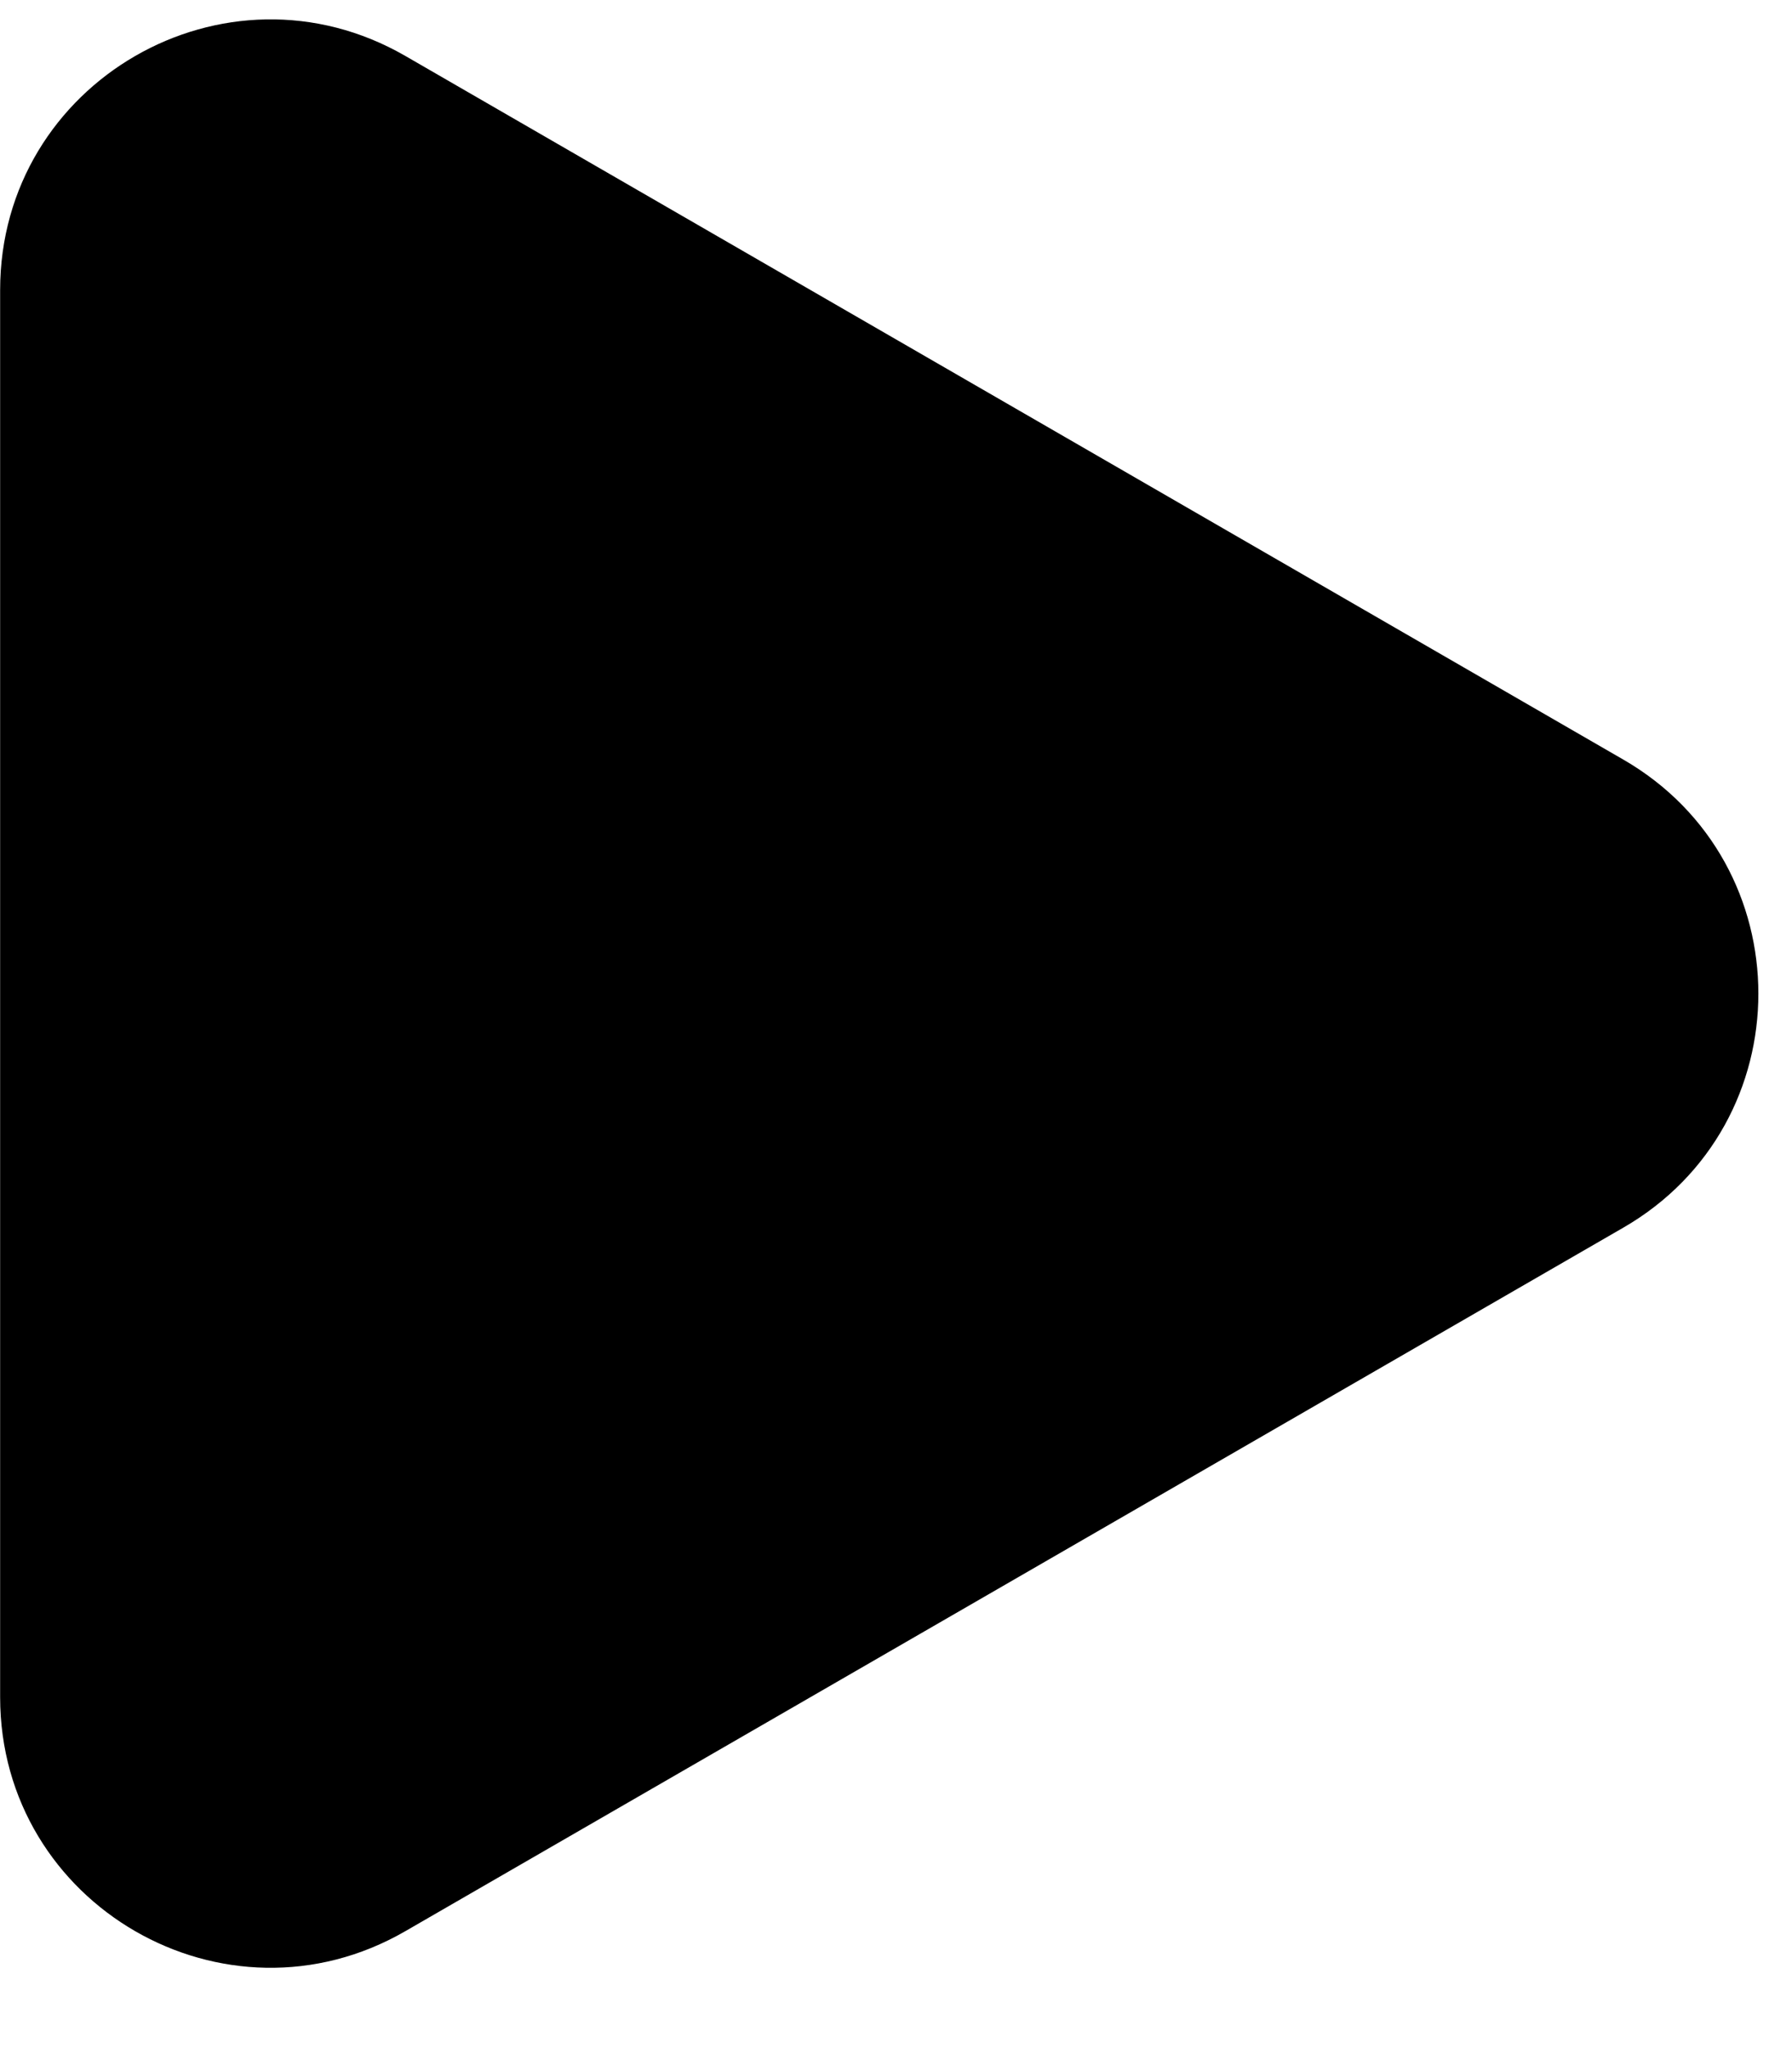 <svg width="14" height="16" viewBox="0 0 14 16" fill="none" xmlns="http://www.w3.org/2000/svg">
<path d="M12.682 5.931C14.089 6.743 14.089 8.774 12.682 9.586L3.167 15.079C1.76 15.892 0.001 14.876 0.001 13.252L0.001 2.265C0.001 0.64 1.76 -0.375 3.167 0.437L12.682 5.931Z" fill="#FFE2F9" style="fill:#FFE2F9;fill:color(display-p3 1 0.886 0.977);fill-opacity:1;"/>
</svg>
